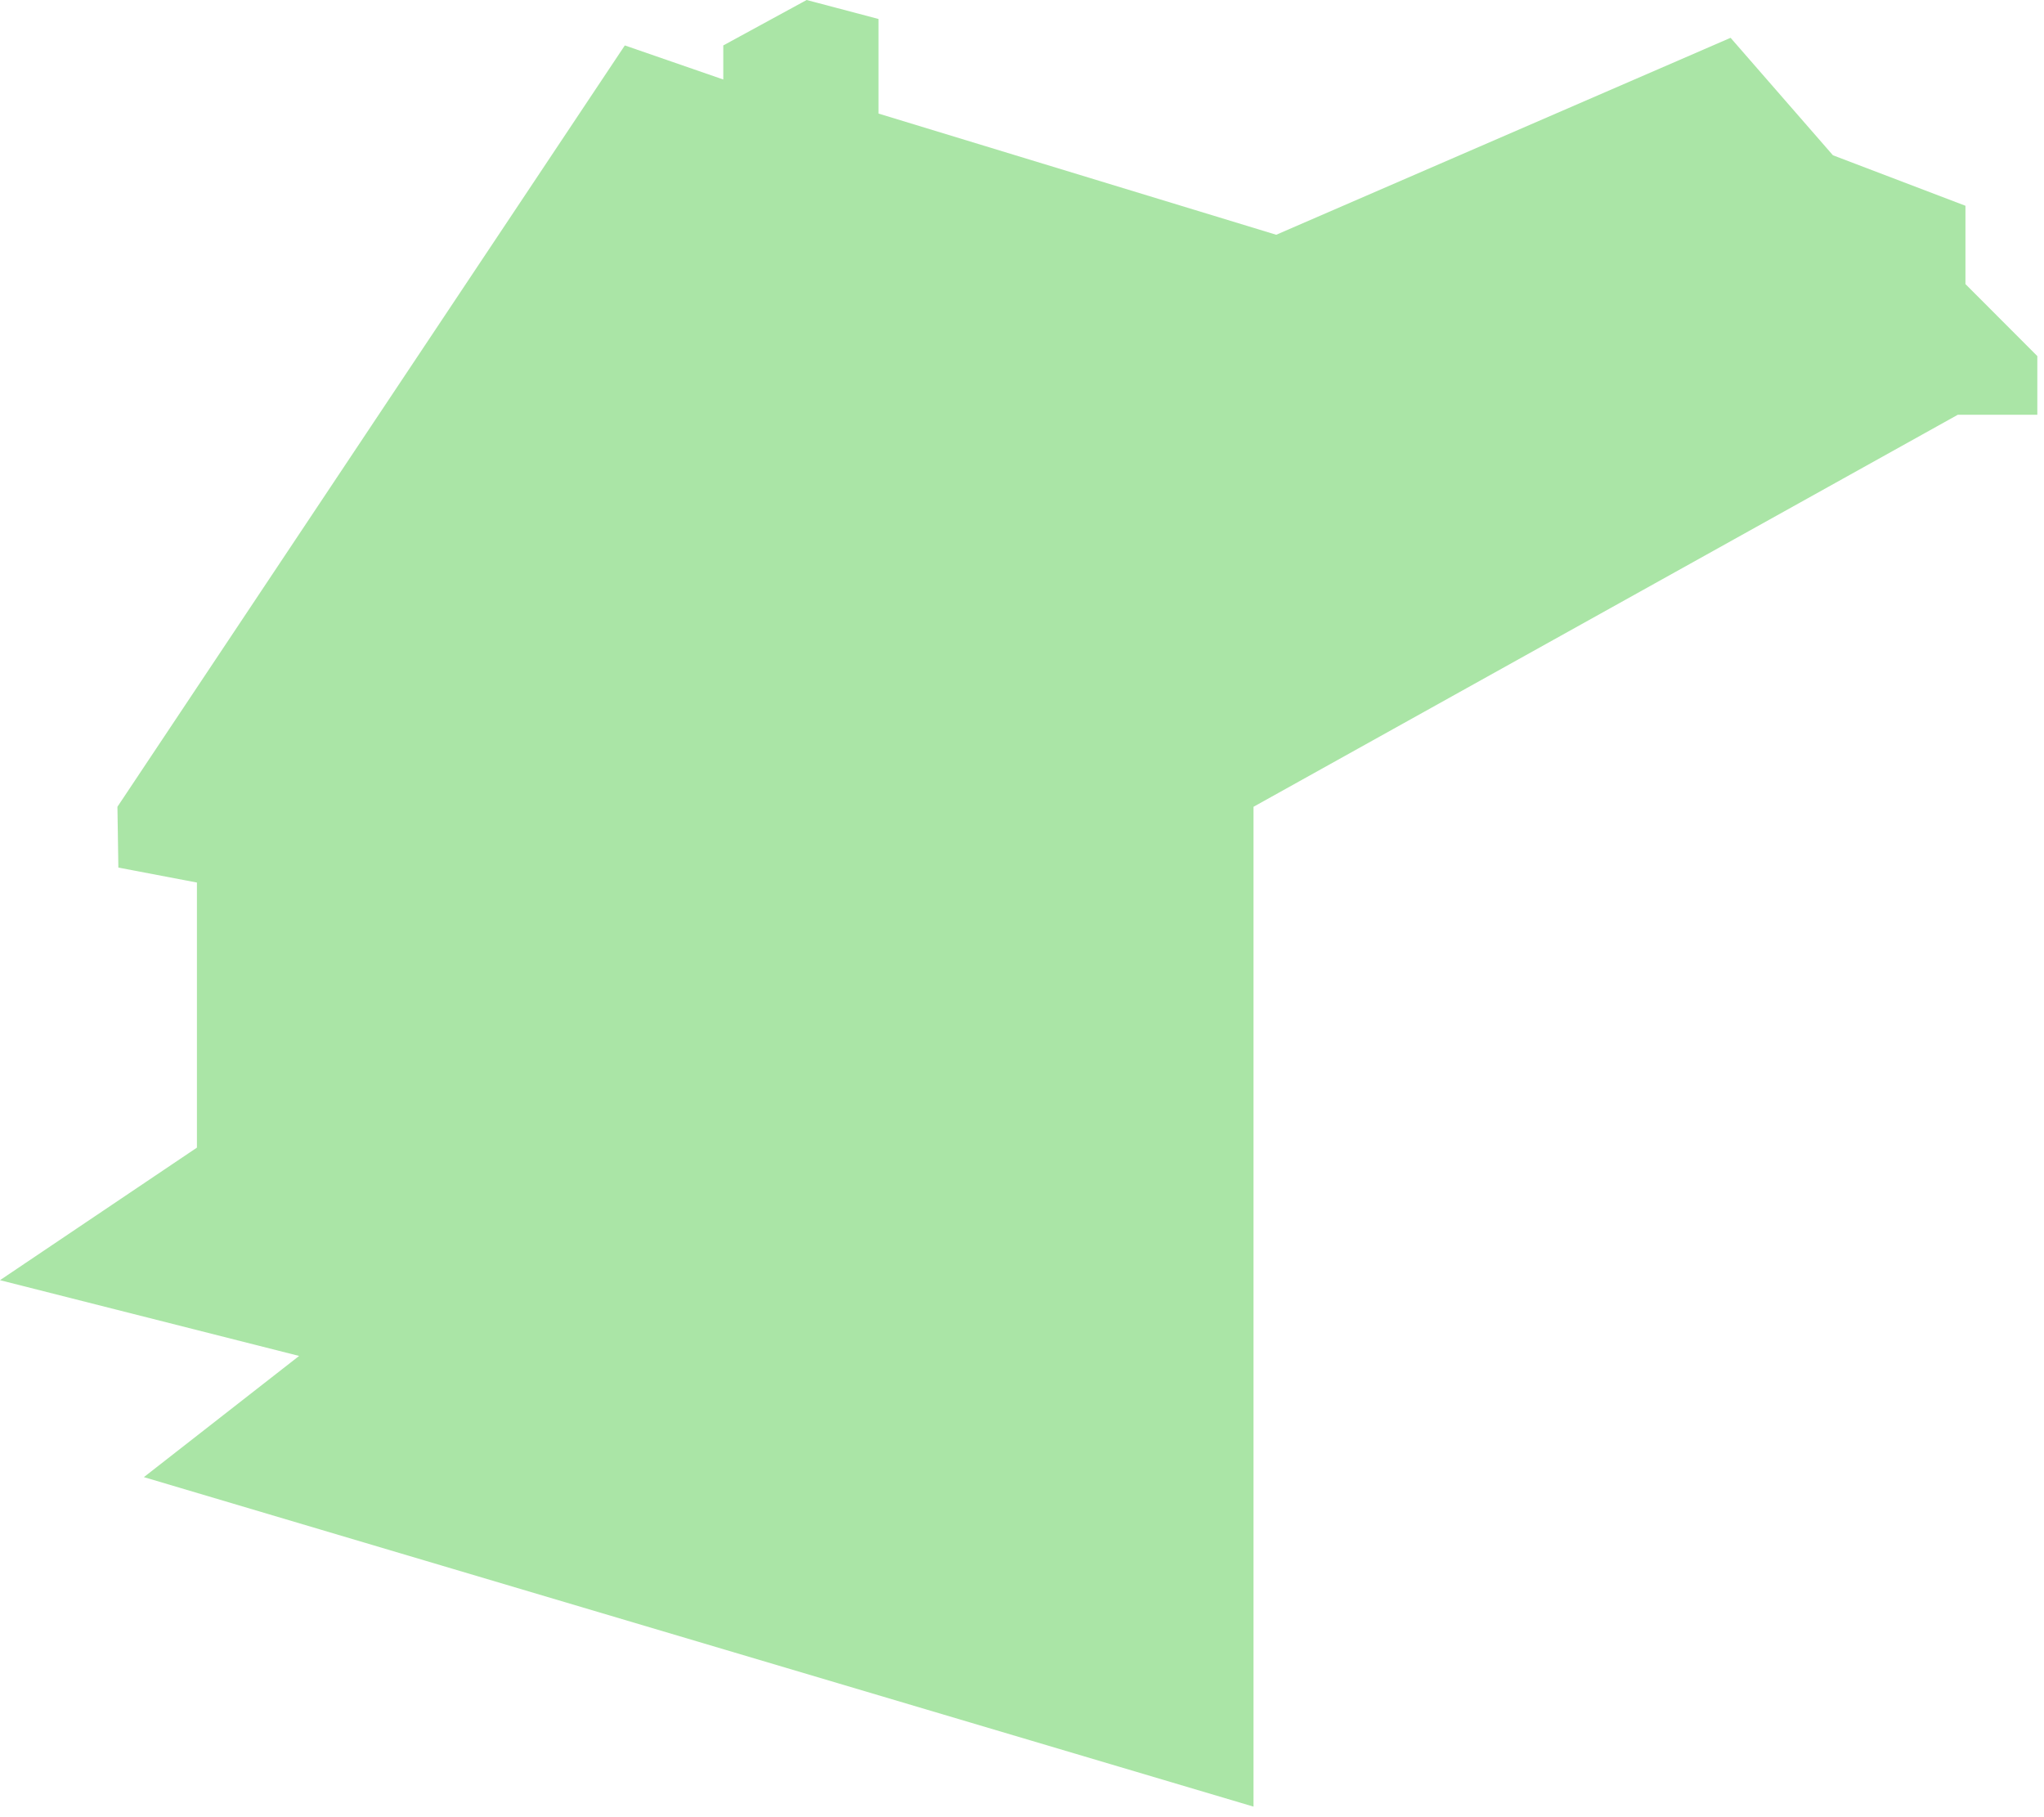 <svg width="153" height="136" viewBox="0 0 153 136" fill="none" xmlns="http://www.w3.org/2000/svg">
<g clip-path="url(#clip0_3_26)">
<path opacity="0.35" d="M8.86 64.93L8.79 60.38L46.77 3.4L54.14 5.95V3.4L60.38 0L65.76 1.42V8.5L95.53 17.57L129.54 2.83L137.2 11.62L147.12 15.4V21.26L152.5 26.65V31.04H146.55L93.83 60.38V135.21L10.77 110.55L22.39 101.48L0 95.81L14.74 85.89V66.05L8.86 64.93Z" fill="#0EB500"/>
</g>
<defs>
<clipPath id="clip0_3_26">
<rect width="153" height="136" fill="white"/>
</clipPath>
</defs>
</svg>

